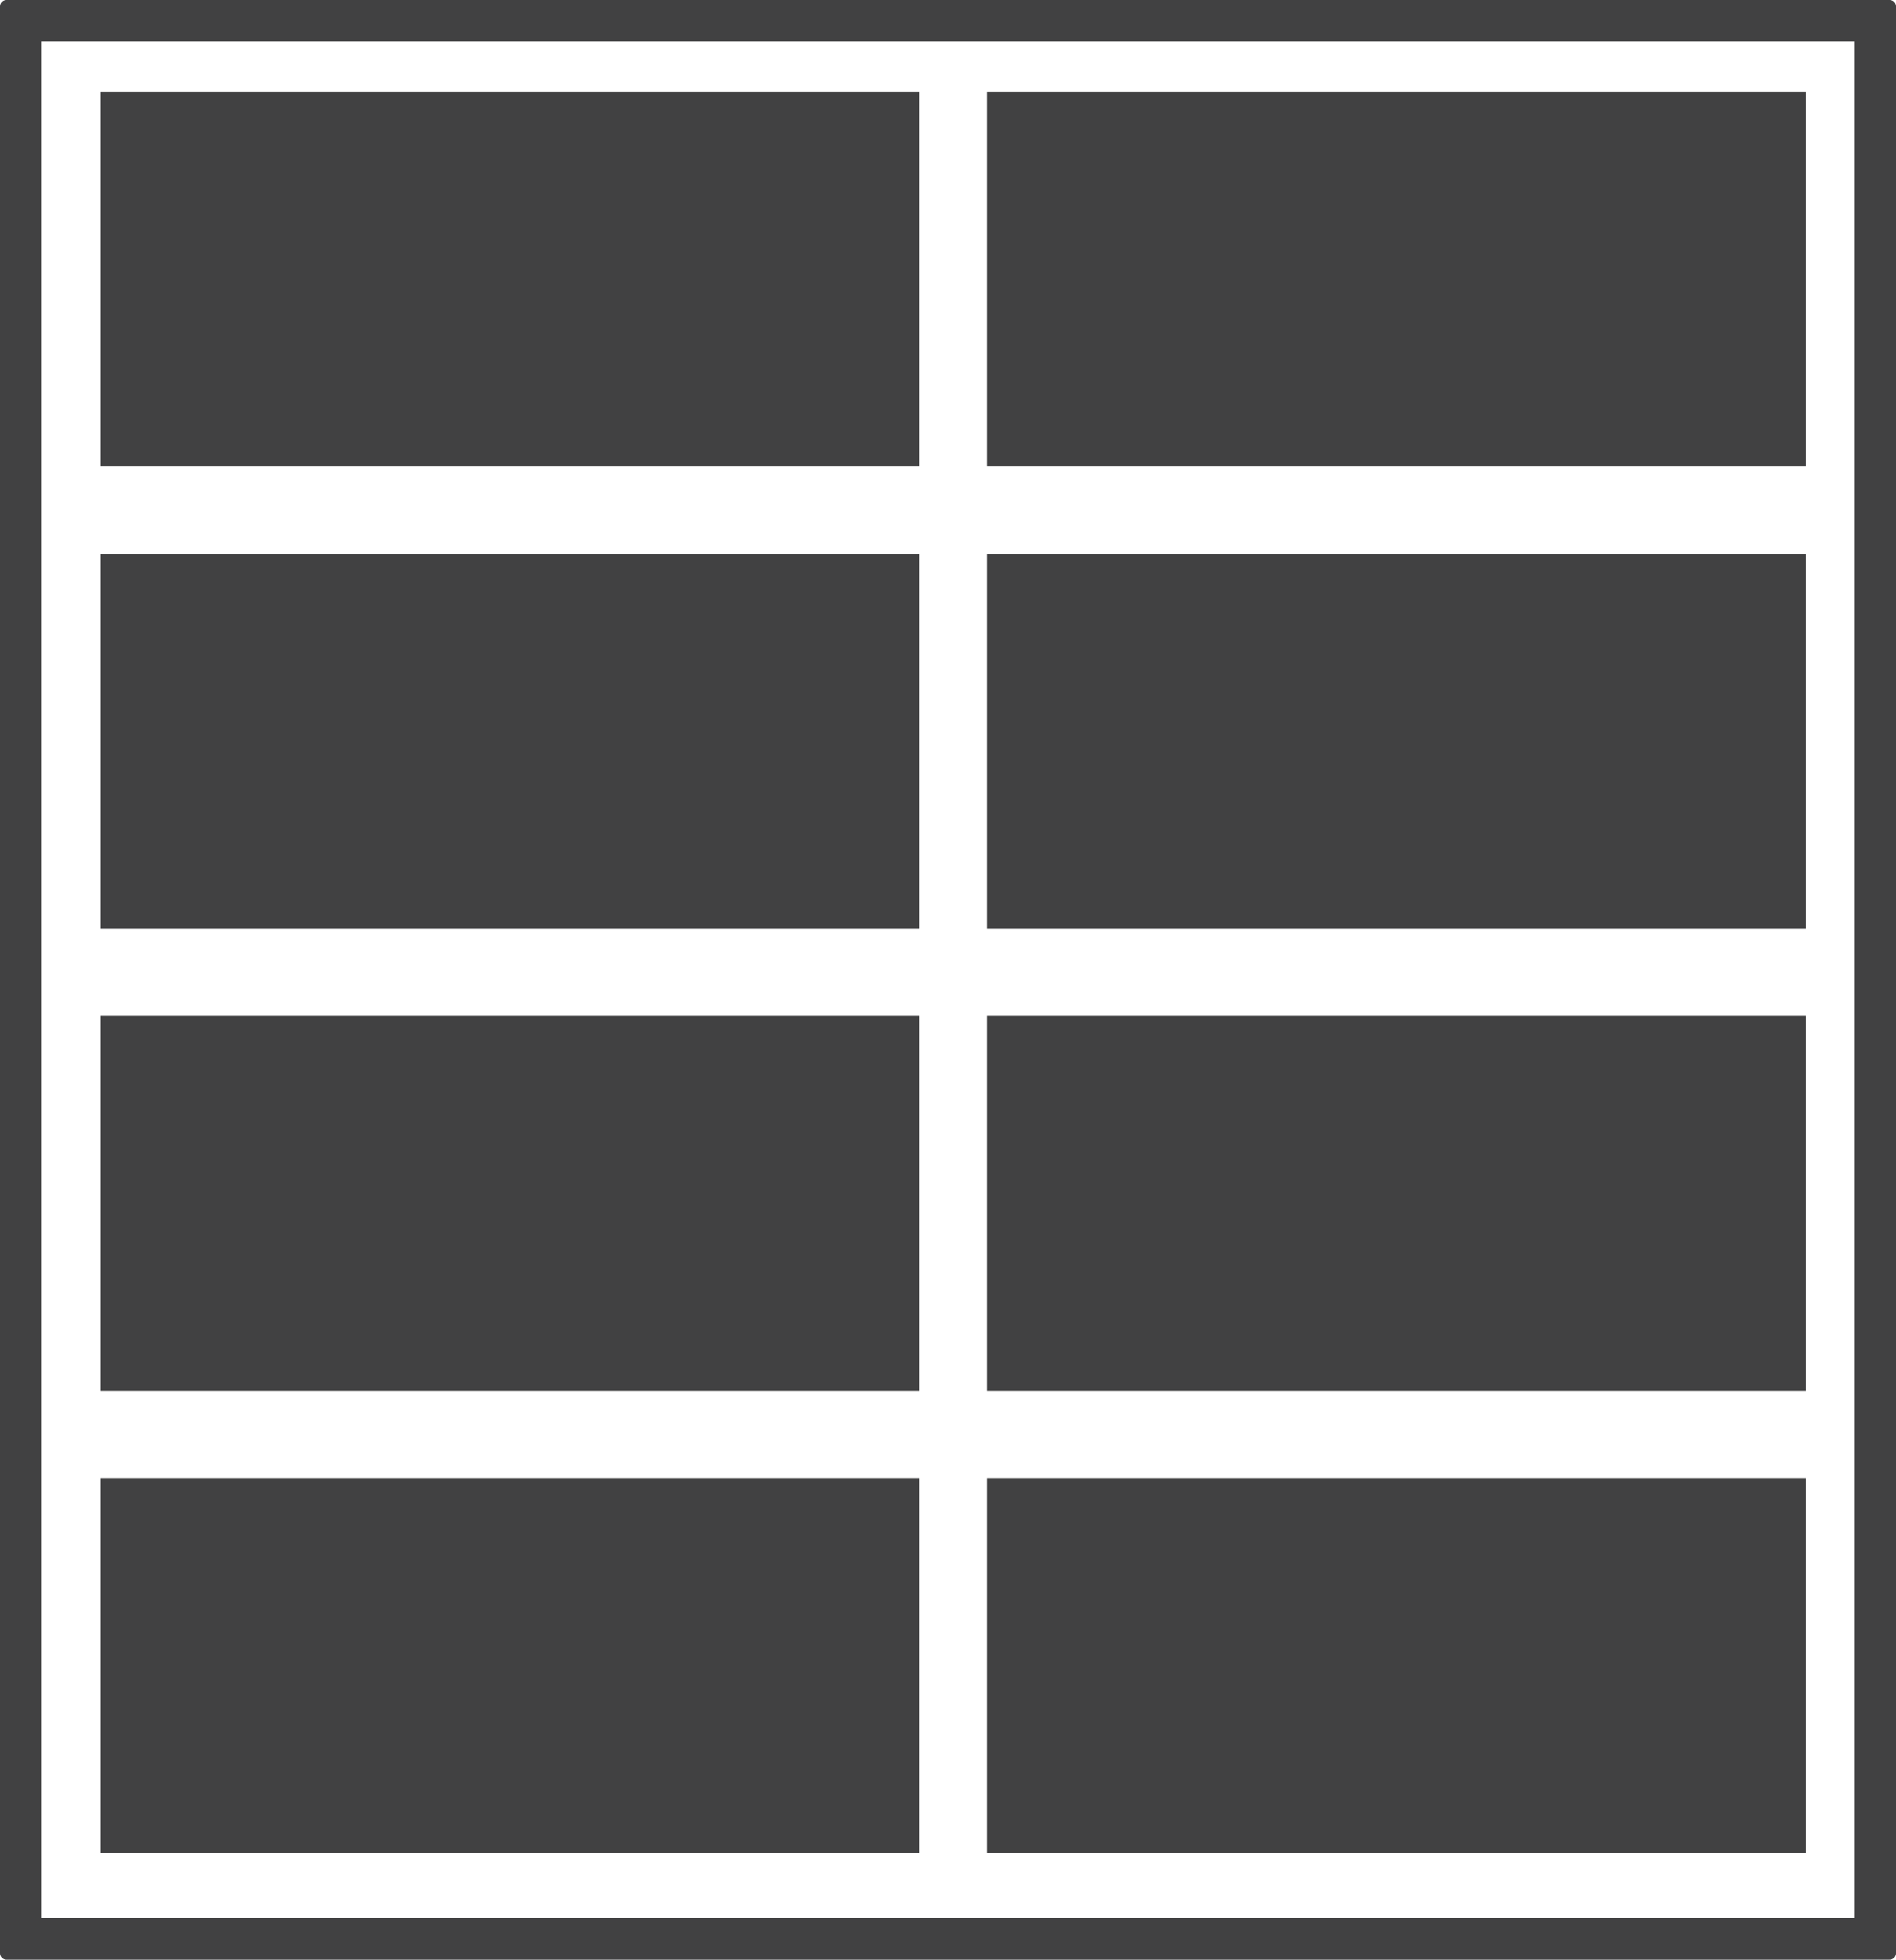 <?xml version="1.0" encoding="UTF-8"?><svg id="Layer_1" xmlns="http://www.w3.org/2000/svg" viewBox="0 0 94.53 97.69"><rect x="5.02" y="27.61" width="40.81" height="18.69" fill="#414142" stroke-width="0"/><rect x="5.02" y="4.57" width="40.81" height="18.69" fill="#414142" stroke-width="0"/><rect x="5.02" y="73.68" width="40.81" height="18.69" fill="#414142" stroke-width="0"/><rect x="5.02" y="50.64" width="40.81" height="18.69" fill="#414142" stroke-width="0"/><rect x="49.22" y="27.61" width="40.81" height="18.69" fill="#414142" stroke-width="0"/><rect x="49.22" y="4.57" width="40.81" height="18.69" fill="#414142" stroke-width="0"/><rect x="49.22" y="73.68" width="40.81" height="18.69" fill="#414142" stroke-width="0"/><rect x="49.22" y="50.64" width="40.81" height="18.69" fill="#414142" stroke-width="0"/><path d="M92.47,2.05v93.57H2.05V2.05h90.42M94.21,0H.32c-.17,0-.32.14-.32.32v97.05c0,.17.14.32.32.32h93.89c.17,0,.32-.14.32-.32V.32c0-.17-.14-.32-.32-.32h0Z" fill="#414142" stroke-width="0"/></svg>